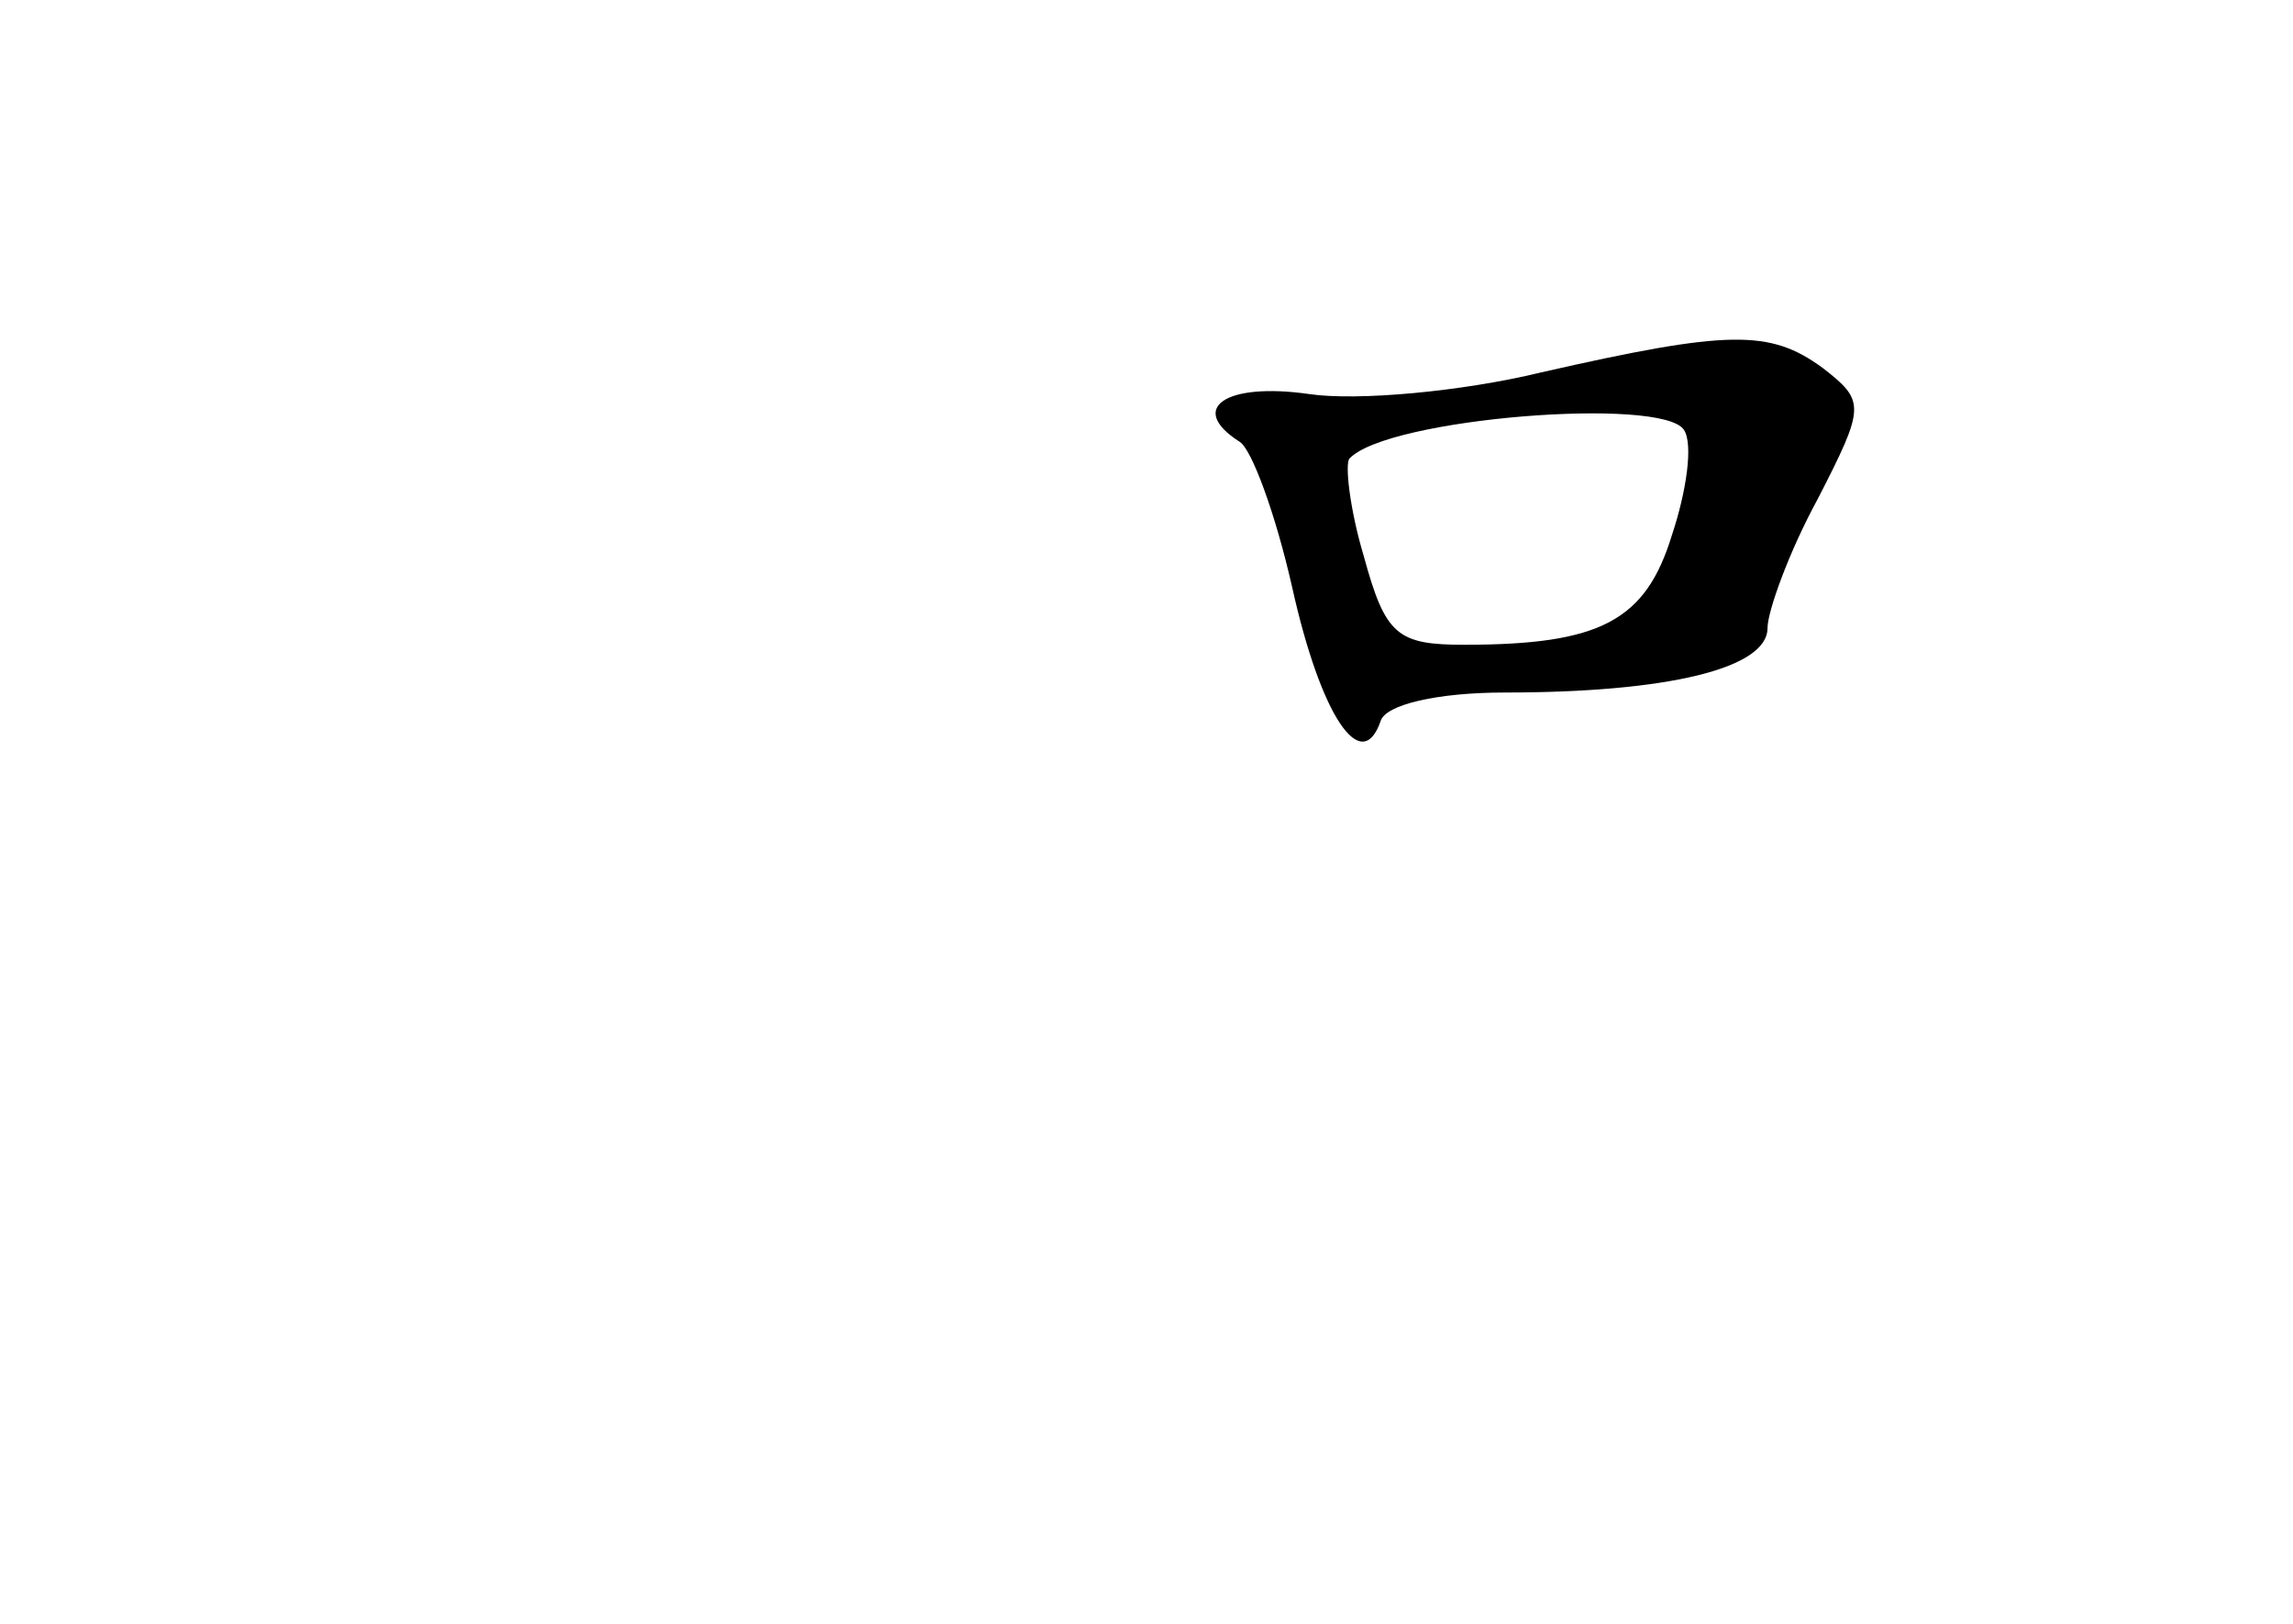 <?xml version="1.0" standalone="no"?>
<!DOCTYPE svg PUBLIC "-//W3C//DTD SVG 20010904//EN"
 "http://www.w3.org/TR/2001/REC-SVG-20010904/DTD/svg10.dtd">
<svg version="1.0" xmlns="http://www.w3.org/2000/svg"
 width="96pt" height="68pt" viewBox="0 0 96 68"
 preserveAspectRatio="xMidYMid meet">
<g transform="translate(0,68) scale(0.1,-0.1)"
fill="#000000" stroke="none">
<path d="M645 524 c-33 -8 -77 -12 -97 -9 -35 5 -51 -6 -29 -20 5 -3 15 -30
22 -61 12 -54 29 -79 37 -56 2 7 24 12 52 12 68 0 110 10 110 27 0 7 9 32 21
54 20 39 20 41 2 55 -22 16 -39 16 -118 -2z m60 -24 c4 -6 1 -26 -5 -44 -11
-36 -30 -46 -87 -46 -28 0 -33 4 -42 37 -6 20 -8 39 -6 41 16 17 131 26 140
12z"/>
</g>
</svg>
